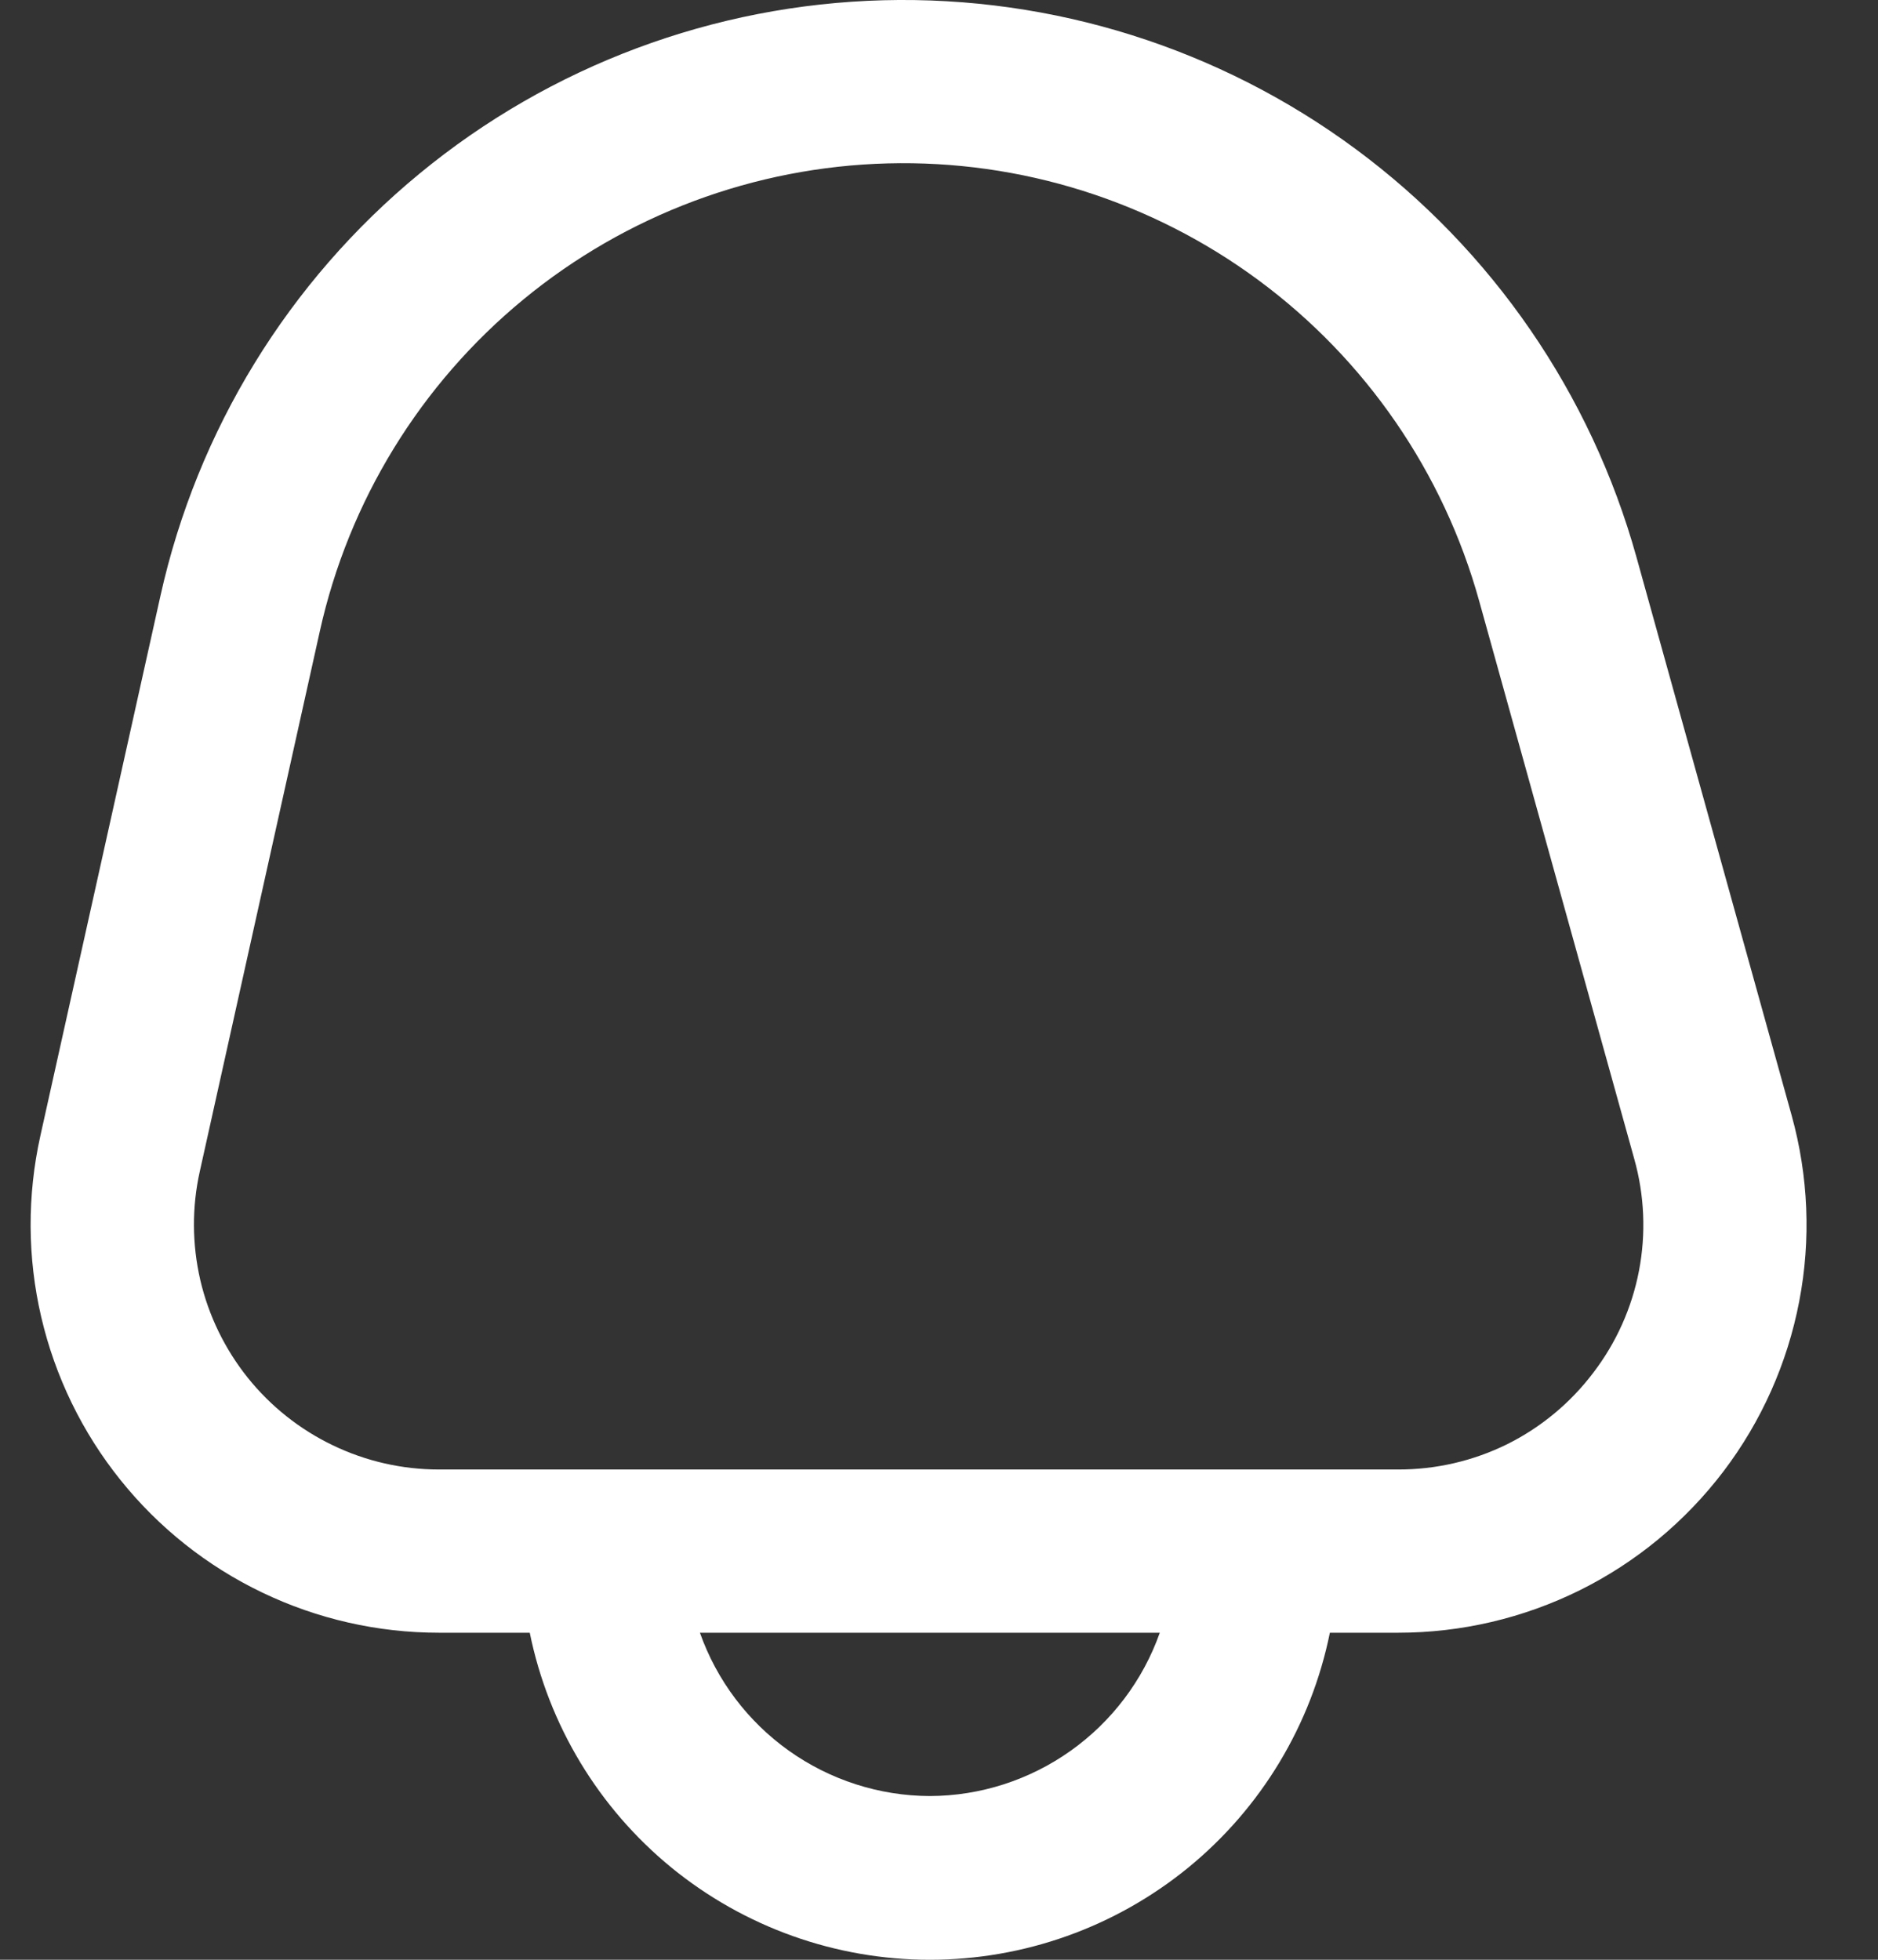 <svg width="23" height="24" viewBox="0 0 23 24" fill="none" xmlns="http://www.w3.org/2000/svg">
<rect x="0" y="0" width="23" height="24" fill="#333333" stroke="none"/>
<path d="M21.942 13.658L20.042 6.823C19.485 4.821 18.275 3.062 16.604 1.826C14.932 0.59 12.896 -0.051 10.818 0.003C8.741 0.058 6.741 0.805 5.137 2.127C3.533 3.448 2.416 5.268 1.965 7.297L0.494 13.911C0.332 14.642 0.335 15.4 0.505 16.129C0.675 16.858 1.006 17.54 1.475 18.124C1.943 18.708 2.537 19.18 3.212 19.503C3.887 19.827 4.626 19.995 5.375 19.995H6.488C6.718 21.126 7.331 22.142 8.224 22.872C9.117 23.601 10.235 24 11.388 24C12.541 24 13.659 23.601 14.552 22.872C15.445 22.142 16.058 21.126 16.287 19.995H17.125C17.896 19.995 18.656 19.817 19.347 19.475C20.037 19.133 20.639 18.635 21.106 18.021C21.572 17.408 21.89 16.695 22.035 15.938C22.181 15.181 22.148 14.401 21.942 13.658ZM11.388 21.995C10.77 21.993 10.167 21.799 9.663 21.441C9.159 21.083 8.778 20.578 8.572 19.995H14.204C13.998 20.578 13.616 21.083 13.112 21.441C12.608 21.799 12.006 21.993 11.388 21.995ZM19.513 16.811C19.234 17.18 18.873 17.48 18.459 17.686C18.044 17.891 17.587 17.997 17.124 17.996H5.375C4.925 17.996 4.482 17.895 4.077 17.7C3.672 17.506 3.316 17.223 3.035 16.873C2.754 16.522 2.555 16.113 2.453 15.676C2.352 15.238 2.349 14.784 2.447 14.345L3.917 7.73C4.271 6.136 5.148 4.707 6.408 3.669C7.668 2.631 9.239 2.044 10.871 2.001C12.503 1.958 14.102 2.462 15.415 3.433C16.727 4.403 17.678 5.785 18.115 7.358L20.015 14.193C20.14 14.638 20.16 15.107 20.073 15.561C19.986 16.016 19.794 16.444 19.513 16.811Z" fill="white"/>
</svg>
